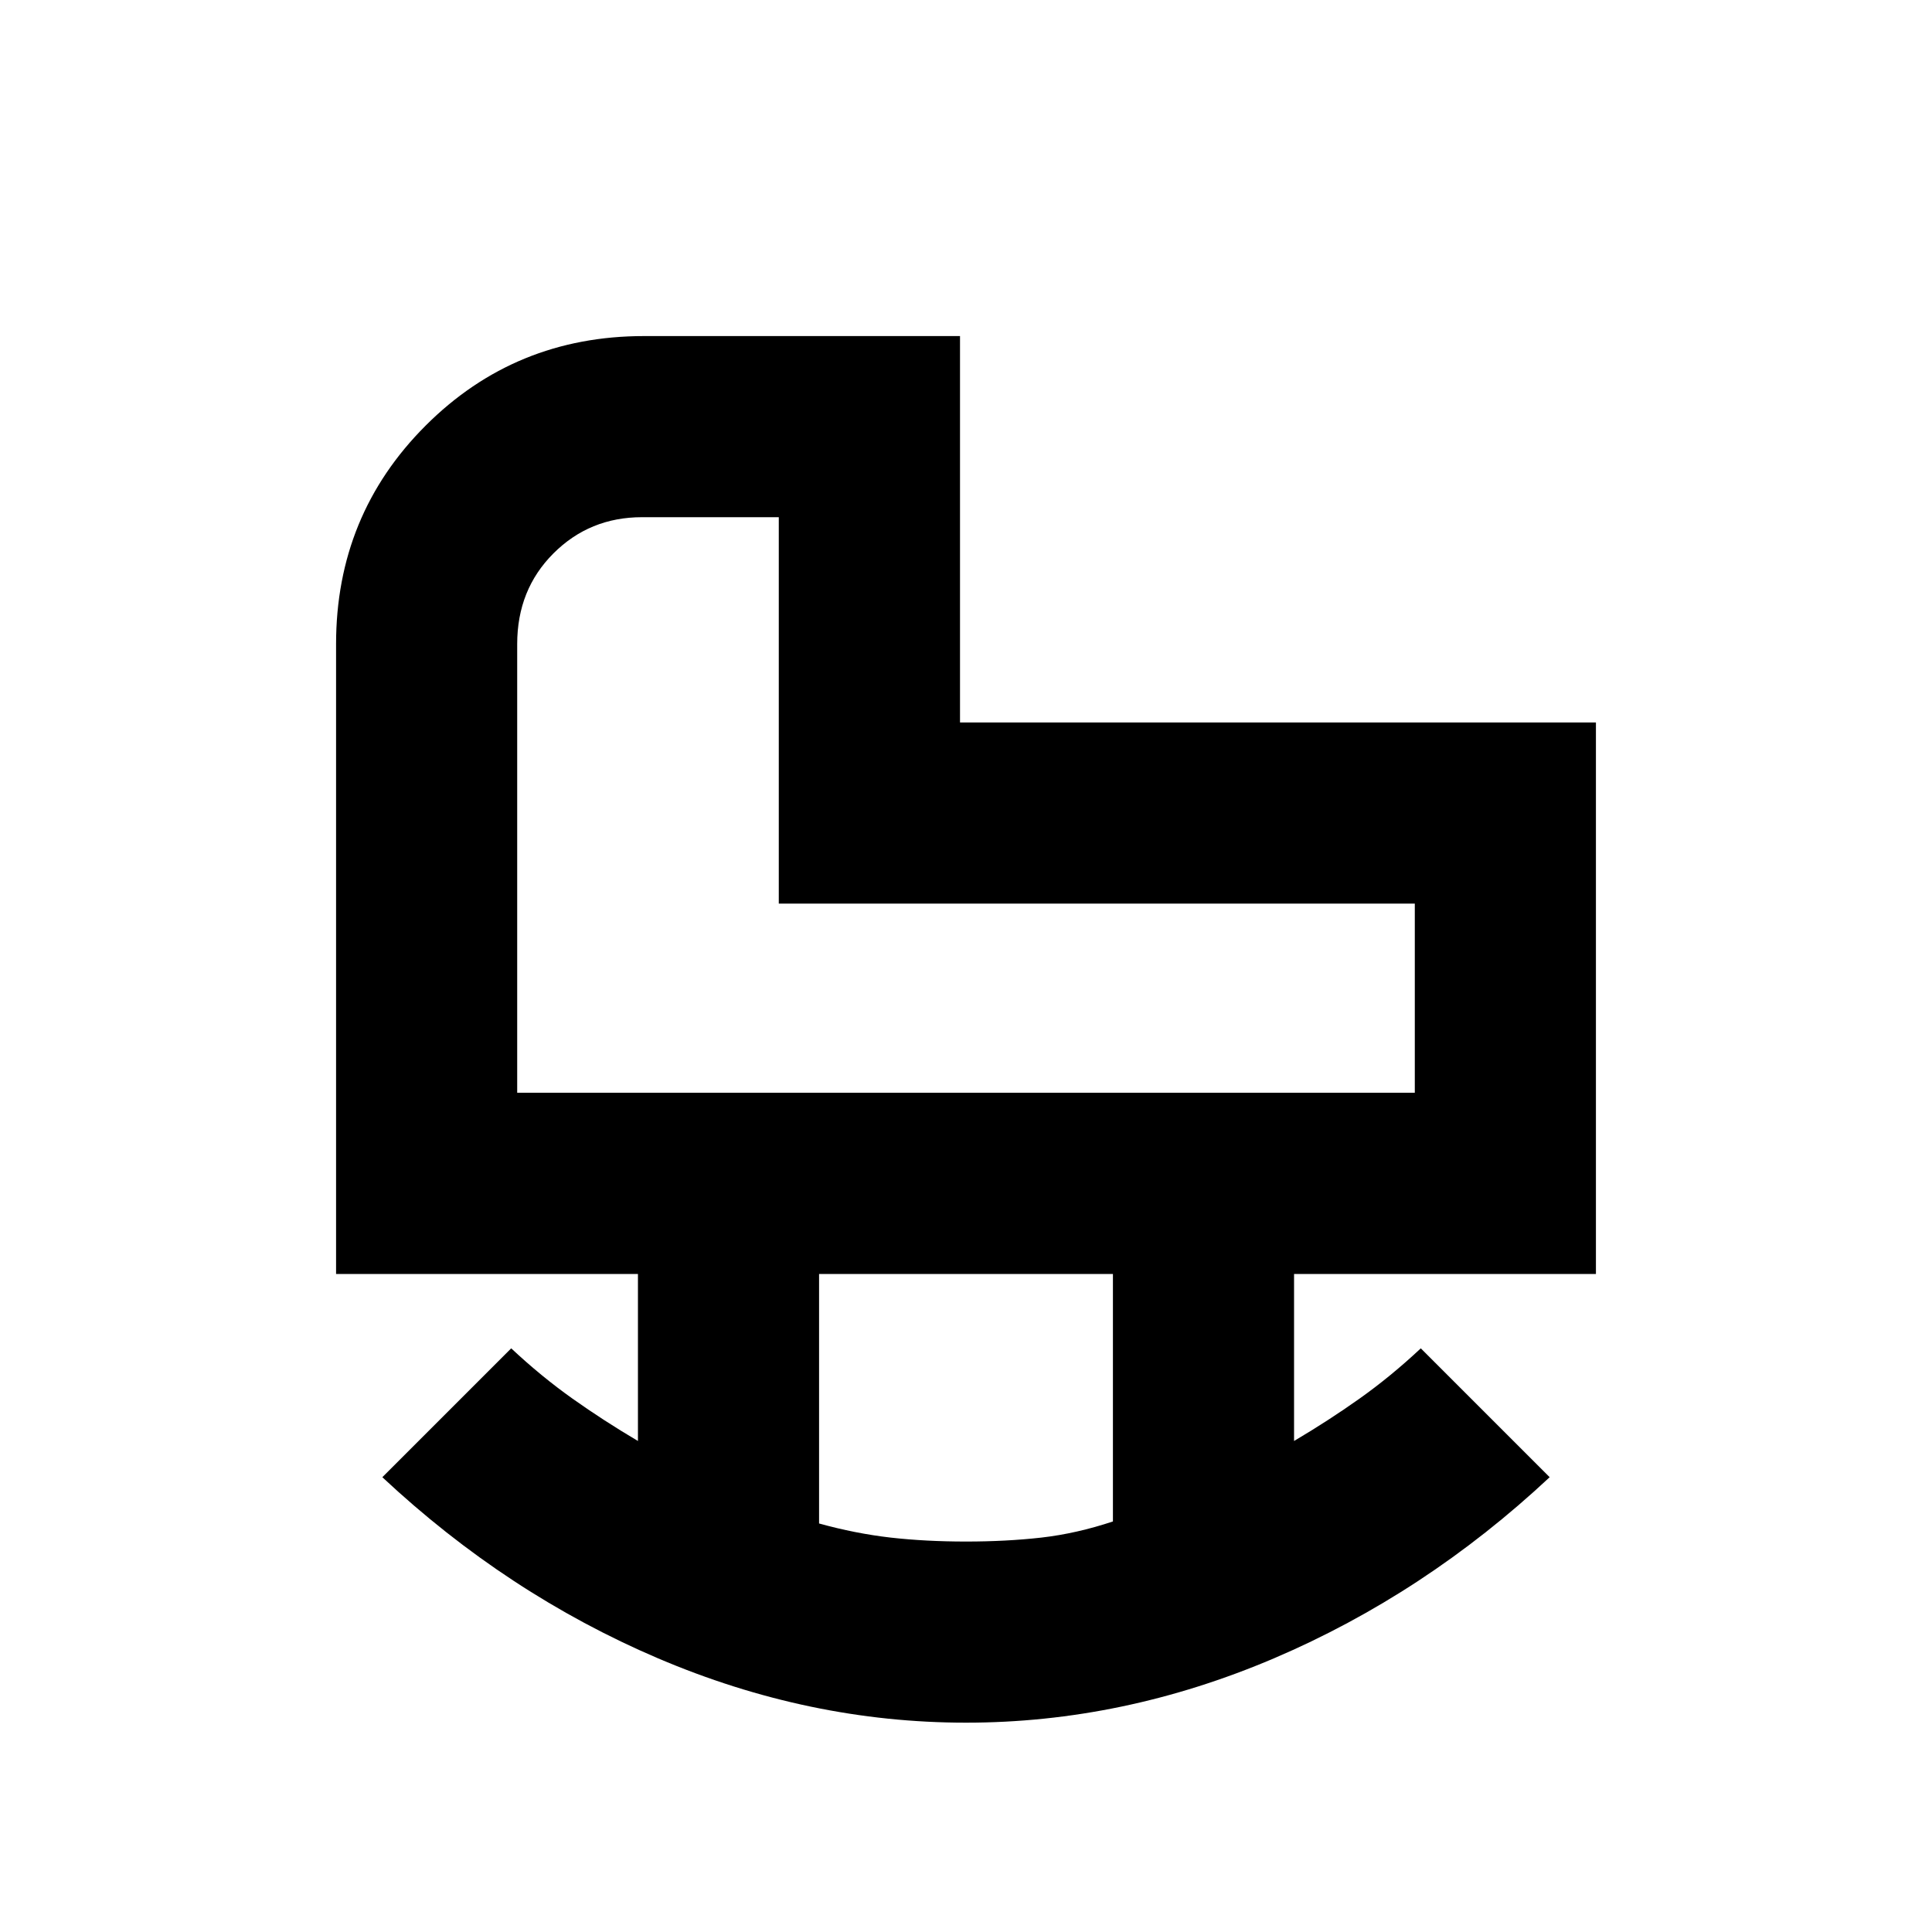 <svg xmlns="http://www.w3.org/2000/svg" height="20" width="20"><path d="M5.354 11.312h9.292V9.354H8.062v-4H6.646q-.542 0-.917.375t-.375.938ZM10 15.958q.417 0 .781-.041.365-.042.74-.167v-2.562H8.479v2.583q.375.104.74.146.364.041.781.041Zm0 1.875q-1.625 0-3.188-.666-1.562-.667-2.854-1.875l1.334-1.334q.312.292.635.521.323.229.677.438v-1.729H3.479V6.667q0-1.334.927-2.261t2.261-.927h3.271v4h6.583v5.709h-3.125v1.729q.354-.209.677-.438.323-.229.635-.521l1.334 1.334q-1.292 1.208-2.854 1.875-1.563.666-3.188.666Zm0-9.5Z"/></svg>